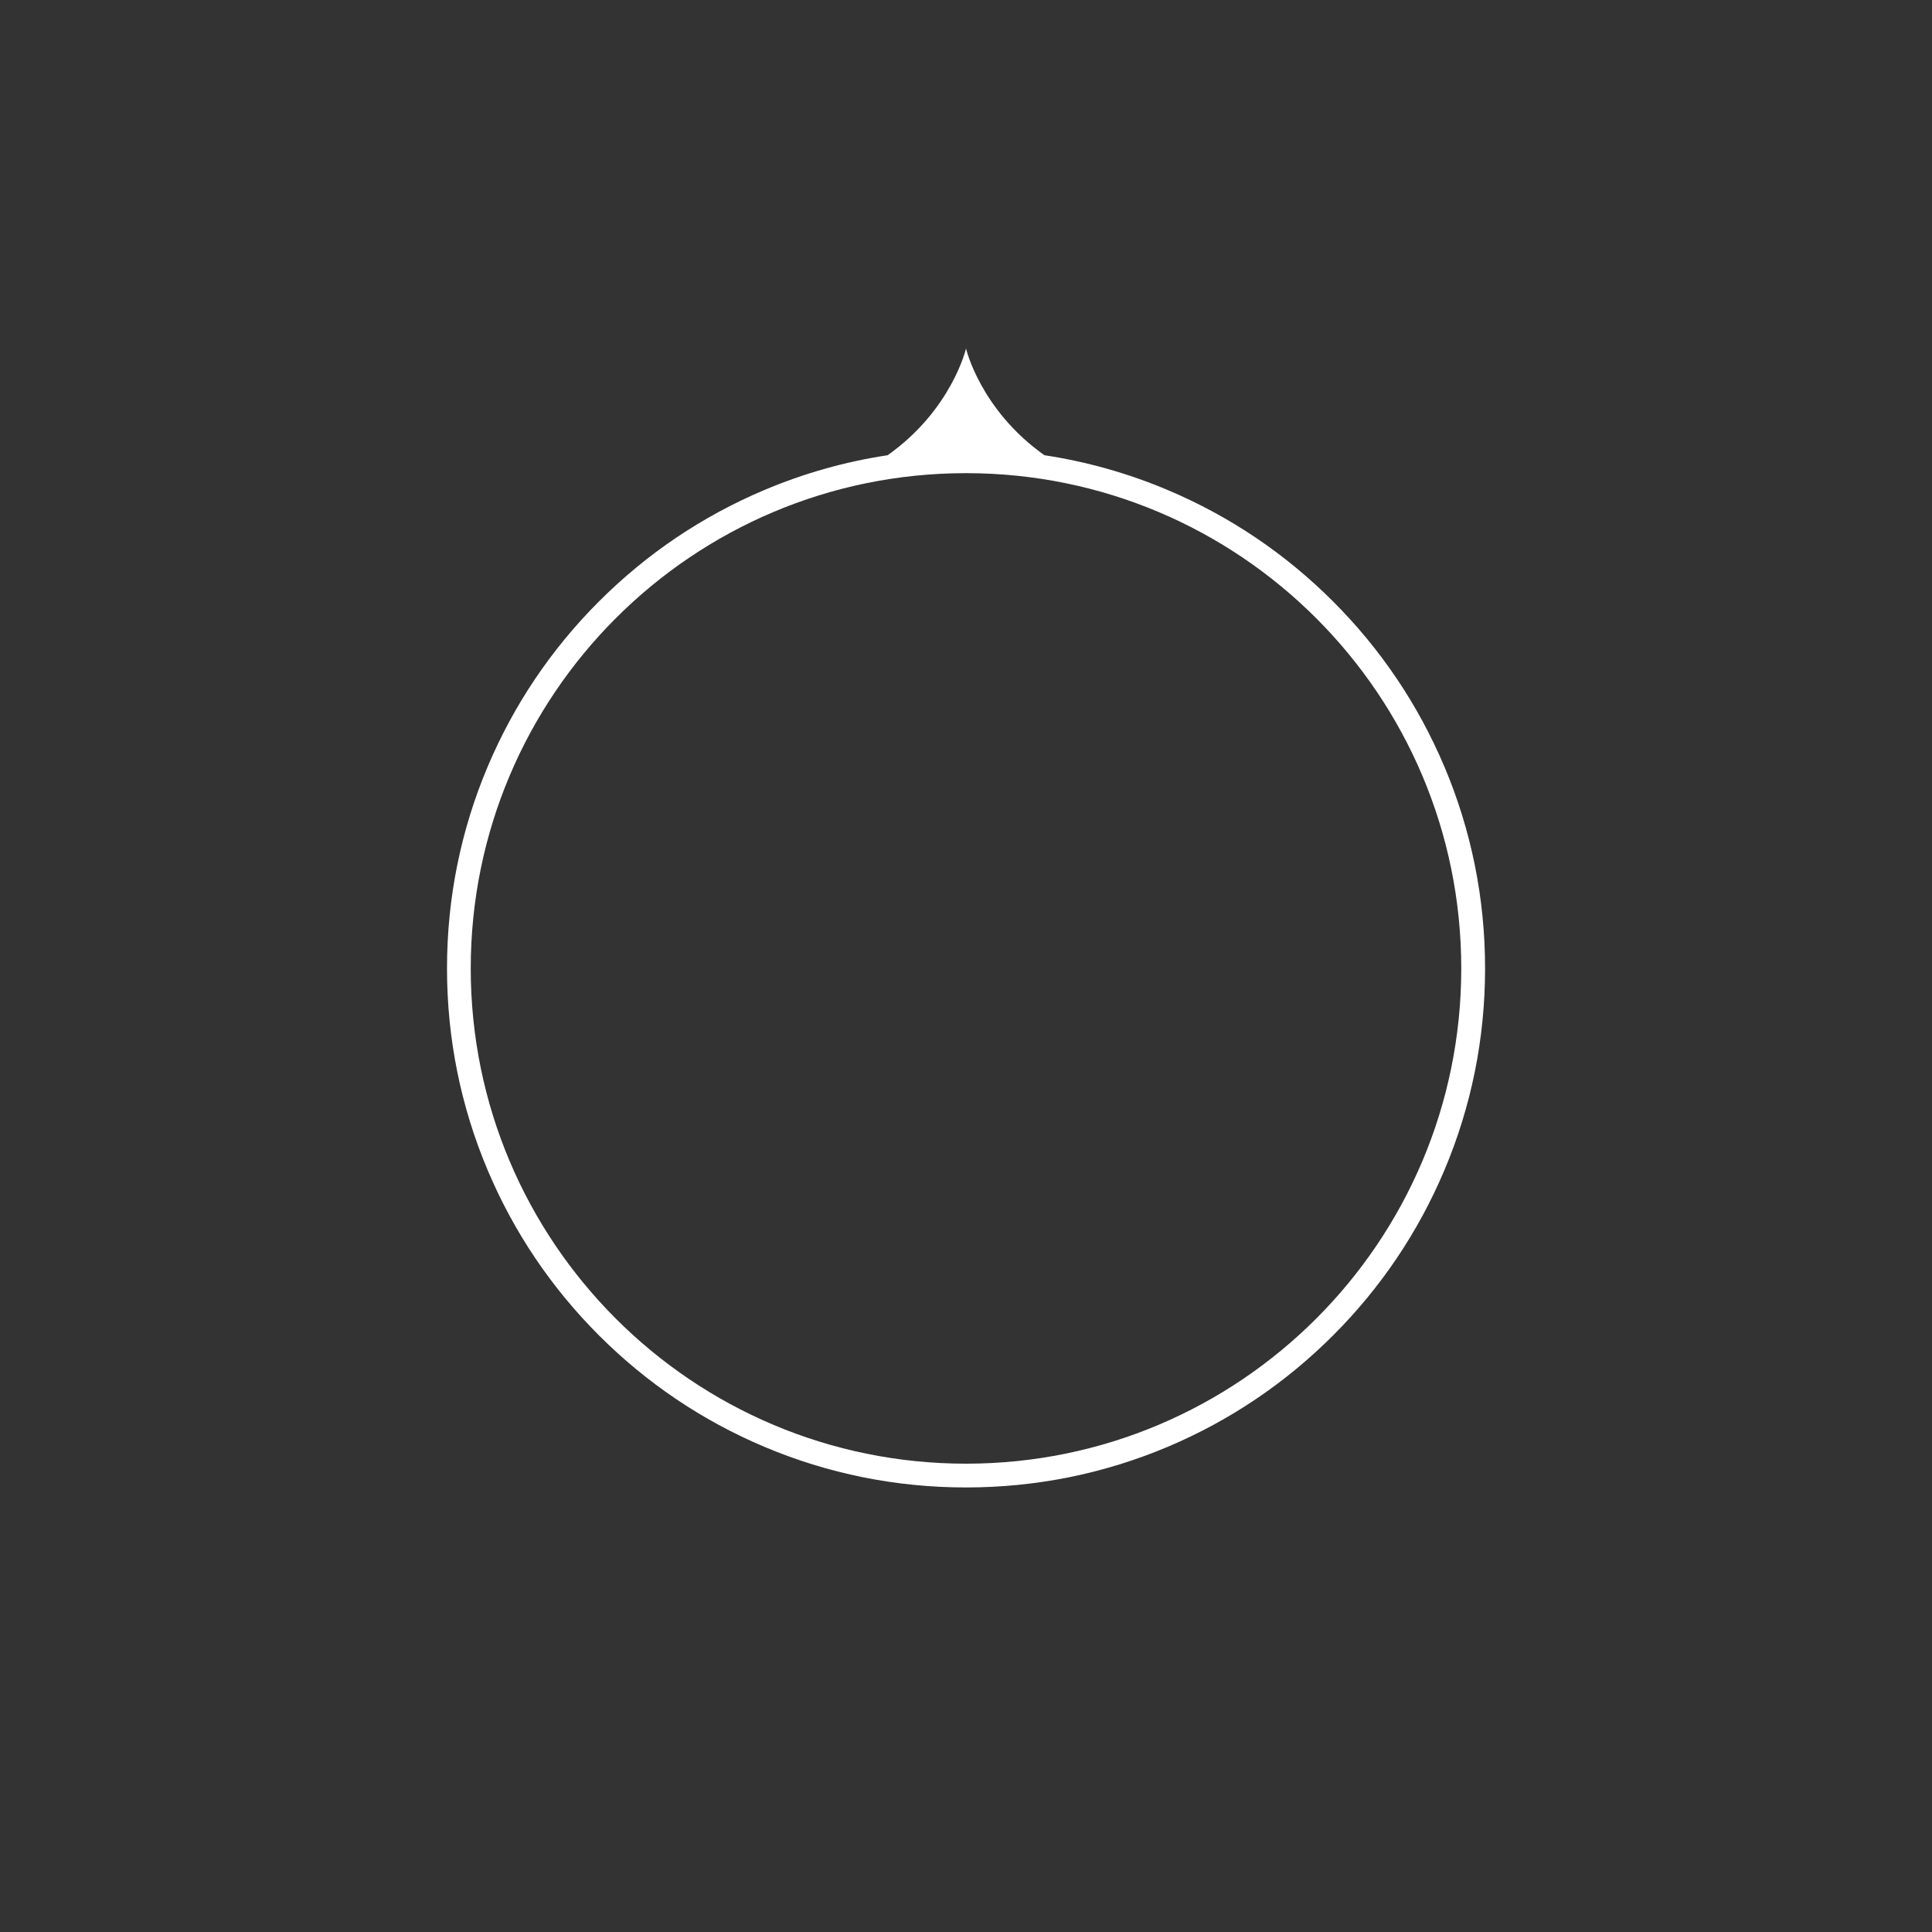 <?xml version="1.0" encoding="UTF-8"?>
<svg id="Layer_1" data-name="Layer 1" xmlns="http://www.w3.org/2000/svg" width="1024" height="1024" viewBox="0 0 1024 1024">
  <rect x="0" y="0" width="1024" height="1024" fill="#333333" stroke="none"/>
  <defs>
    <style>
      .cls-1 {
        fill: #fff;
      }
    </style>
  </defs>
  <path class="cls-1" d="m765.48,406.19c-13.86-32.76-33.69-62.18-58.95-87.44-25.26-25.26-54.68-45.09-87.44-58.95-21.11-8.93-43.03-15.11-65.52-18.52-34-24.03-41.56-56.55-41.56-56.55,0,0-7.56,32.52-41.56,56.55-22.49,3.4-44.42,9.59-65.52,18.52-32.76,13.86-62.18,33.69-87.44,58.95-25.26,25.26-45.09,54.68-58.95,87.44-14.35,33.92-21.62,69.95-21.62,107.09s7.28,73.16,21.62,107.09c13.86,32.76,33.69,62.18,58.95,87.44,25.26,25.26,54.68,45.09,87.44,58.95,33.92,14.35,69.95,21.62,107.09,21.62s73.16-7.28,107.09-21.62c32.76-13.86,62.18-33.69,87.44-58.95,25.26-25.26,45.09-54.68,58.95-87.44,14.35-33.92,21.62-69.95,21.62-107.09s-7.28-73.16-21.62-107.09Zm-253.48,369.59c-144.97,0-262.5-117.53-262.5-262.5s117.53-262.5,262.5-262.5,262.5,117.53,262.5,262.5-117.53,262.5-262.5,262.5Z"/>
</svg>